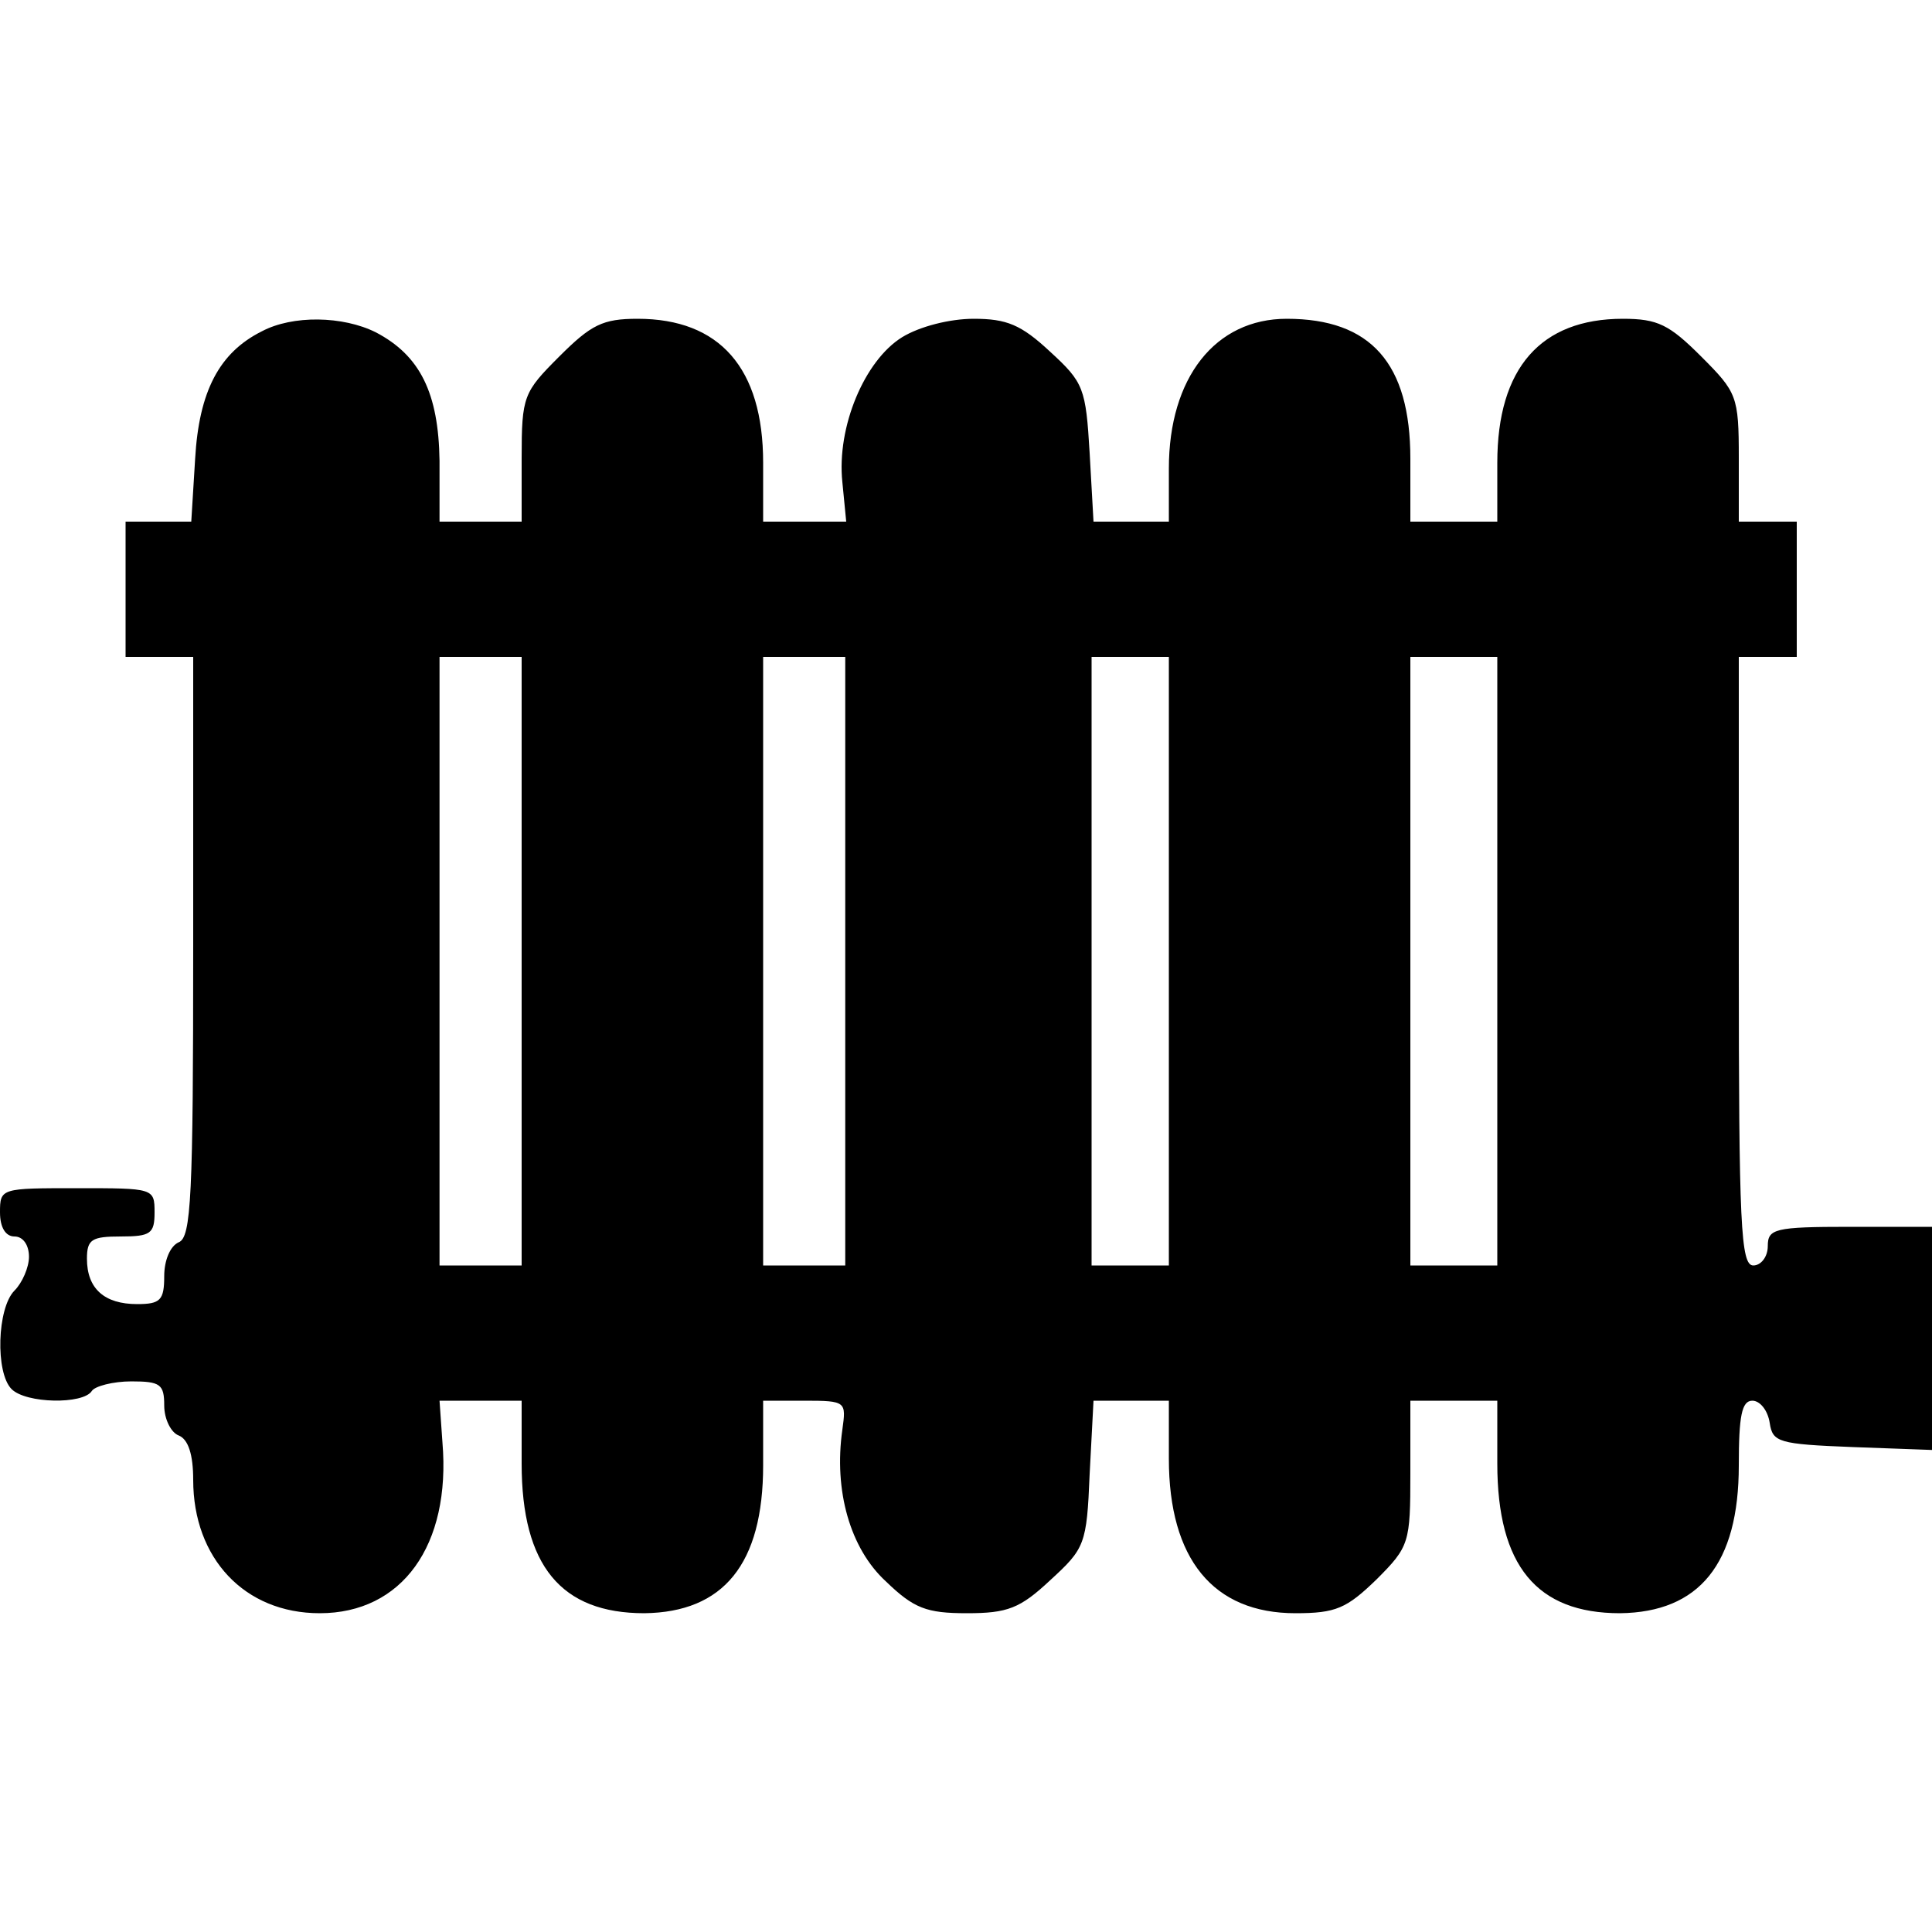 <?xml version="1.0" standalone="no"?>
<!DOCTYPE svg PUBLIC "-//W3C//DTD SVG 20010904//EN"
 "http://www.w3.org/TR/2001/REC-SVG-20010904/DTD/svg10.dtd">
<svg version="1.0" xmlns="http://www.w3.org/2000/svg"
 width="200pt" height="200pt" viewBox="0 0 200 200"
 preserveAspectRatio="xMidYMid meet">
<g transform="translate(0,200) scale(0.1,-0.1)"
fill="#000000" stroke="none">
<path d="M271 1657 c-44 -22 -65 -62 -69 -132 l-4 -65 -34 0 -34 0 0 -70 0
-70 35 0 35 0 0 -300 c0 -258 -2 -301 -15 -306 -9 -4 -15 -19 -15 -35 0 -25
-4 -29 -28 -29 -34 0 -52 16 -52 47 0 20 5 23 35 23 31 0 35 3 35 25 0 25 -1
25 -80 25 -79 0 -80 0 -80 -25 0 -16 6 -25 15 -25 9 0 15 -9 15 -21 0 -11 -7
-27 -15 -35 -18 -18 -20 -85 -3 -102 15 -15 74 -16 83 -2 3 5 22 10 41 10 30
0 34 -3 34 -25 0 -14 7 -28 15 -31 10 -4 15 -20 15 -46 0 -81 53 -138 131
-138 85 0 136 70 127 177 l-3 43 42 0 43 0 0 -65 c0 -106 41 -155 127 -155 82
1 123 51 123 153 l0 67 43 0 c43 0 43 -1 39 -30 -9 -63 8 -123 45 -157 29 -28
42 -33 84 -33 42 0 55 5 86 34 36 33 38 37 41 110 l4 76 39 0 39 0 0 -60 c0
-104 46 -160 131 -160 42 0 53 5 84 35 34 34 35 38 35 110 l0 75 45 0 45 0 0
-65 c0 -106 41 -155 127 -155 82 1 123 51 123 153 0 51 3 67 14 67 8 0 16 -10
18 -23 3 -20 9 -22 86 -25 l82 -3 0 116 0 115 -85 0 c-78 0 -85 -2 -85 -20 0
-11 -7 -20 -15 -20 -13 0 -15 42 -15 315 l0 315 30 0 30 0 0 70 0 70 -30 0
-30 0 0 66 c0 64 -2 68 -39 105 -33 33 -45 39 -81 39 -85 0 -130 -51 -130
-149 l0 -61 -45 0 -45 0 0 65 c0 99 -41 145 -128 145 -74 0 -122 -61 -122
-155 l0 -55 -39 0 -39 0 -4 71 c-4 67 -6 73 -41 105 -30 28 -45 34 -79 34 -25
0 -56 -8 -74 -19 -39 -24 -68 -93 -62 -150 l4 -41 -43 0 -43 0 0 61 c0 98 -45
149 -130 149 -36 0 -48 -6 -81 -39 -37 -37 -39 -41 -39 -105 l0 -66 -42 0 -43
0 0 63 c-1 70 -20 109 -66 133 -34 17 -86 18 -118 1z m269 -652 l0 -315 -42 0
-43 0 0 315 0 315 43 0 42 0 0 -315z m335 0 l0 -315 -42 0 -43 0 0 315 0 315
43 0 42 0 0 -315z m335 0 l0 -315 -40 0 -40 0 0 315 0 315 40 0 40 0 0 -315z
m340 0 l0 -315 -45 0 -45 0 0 315 0 315 45 0 45 0 0 -315z"/>
</g>
</svg>
